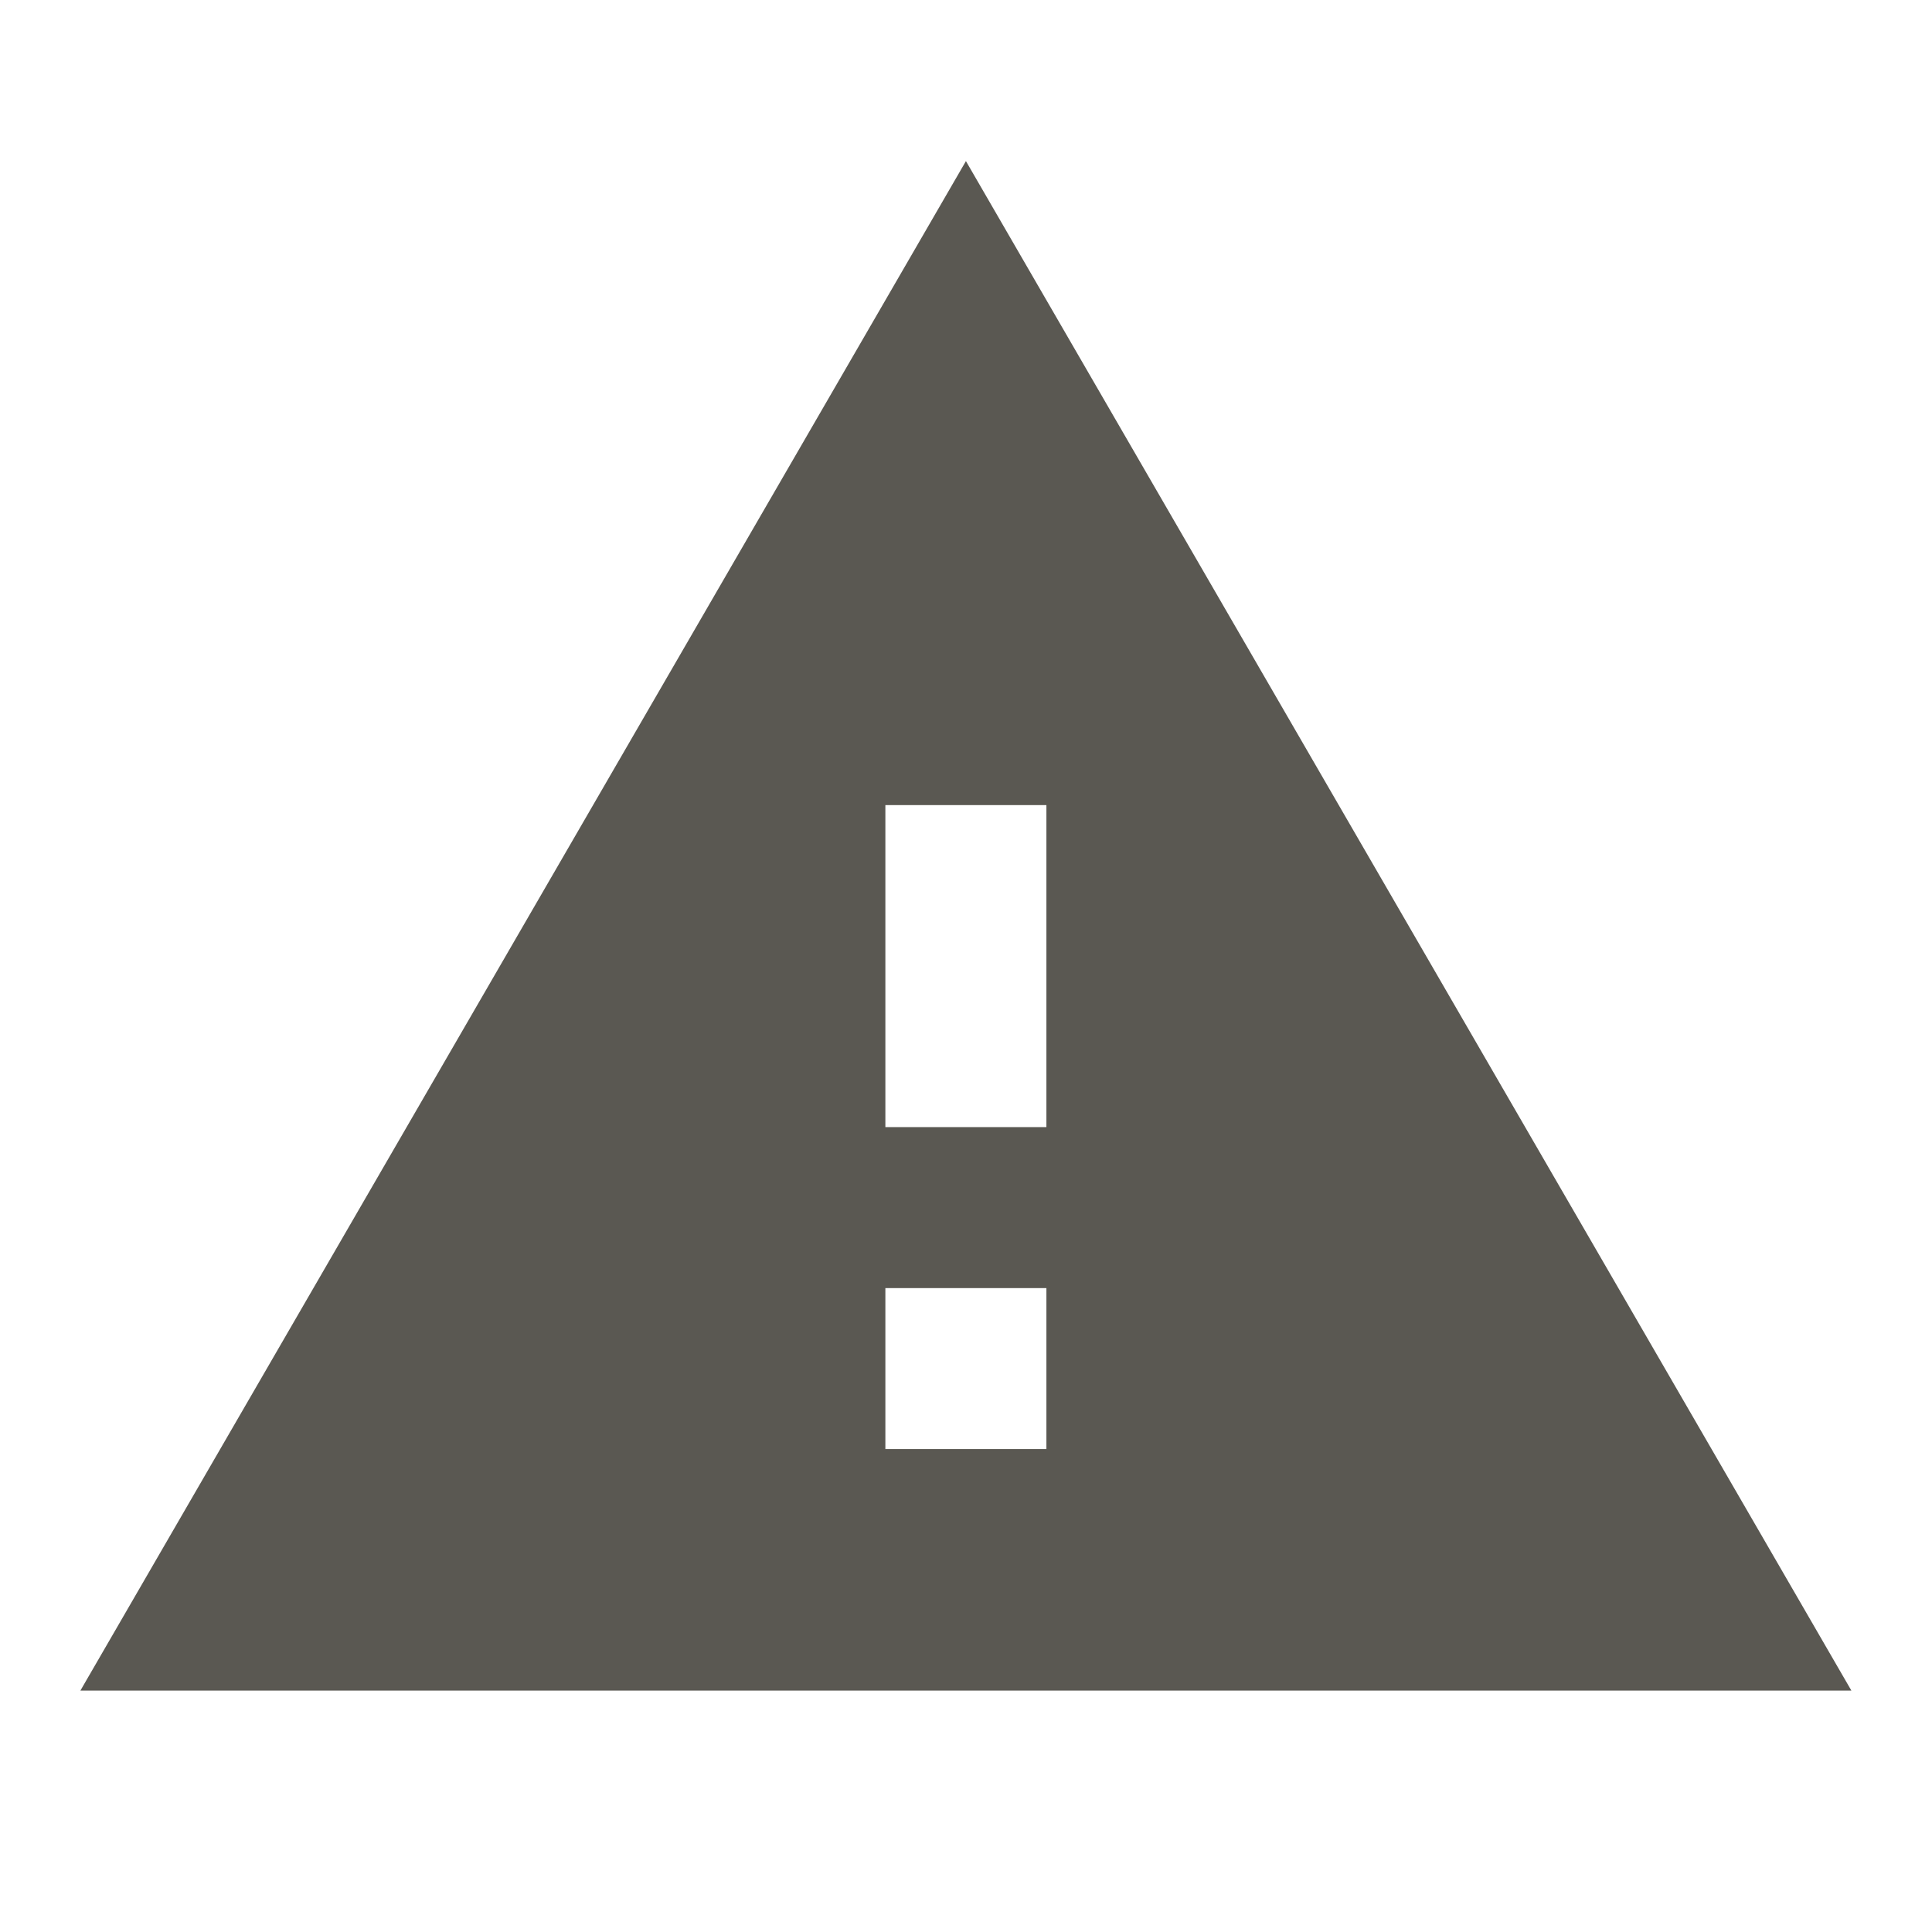 <svg width="26" height="26" viewBox="0 0 26 26" fill="none" xmlns="http://www.w3.org/2000/svg">
<path d="M1.082 22.751H24.915L12.999 2.168L1.082 22.751ZM14.082 19.501H11.915V17.335H14.082V19.501ZM14.082 15.168H11.915V10.835H14.082V15.168Z" fill="#5A5852"/>
</svg>
